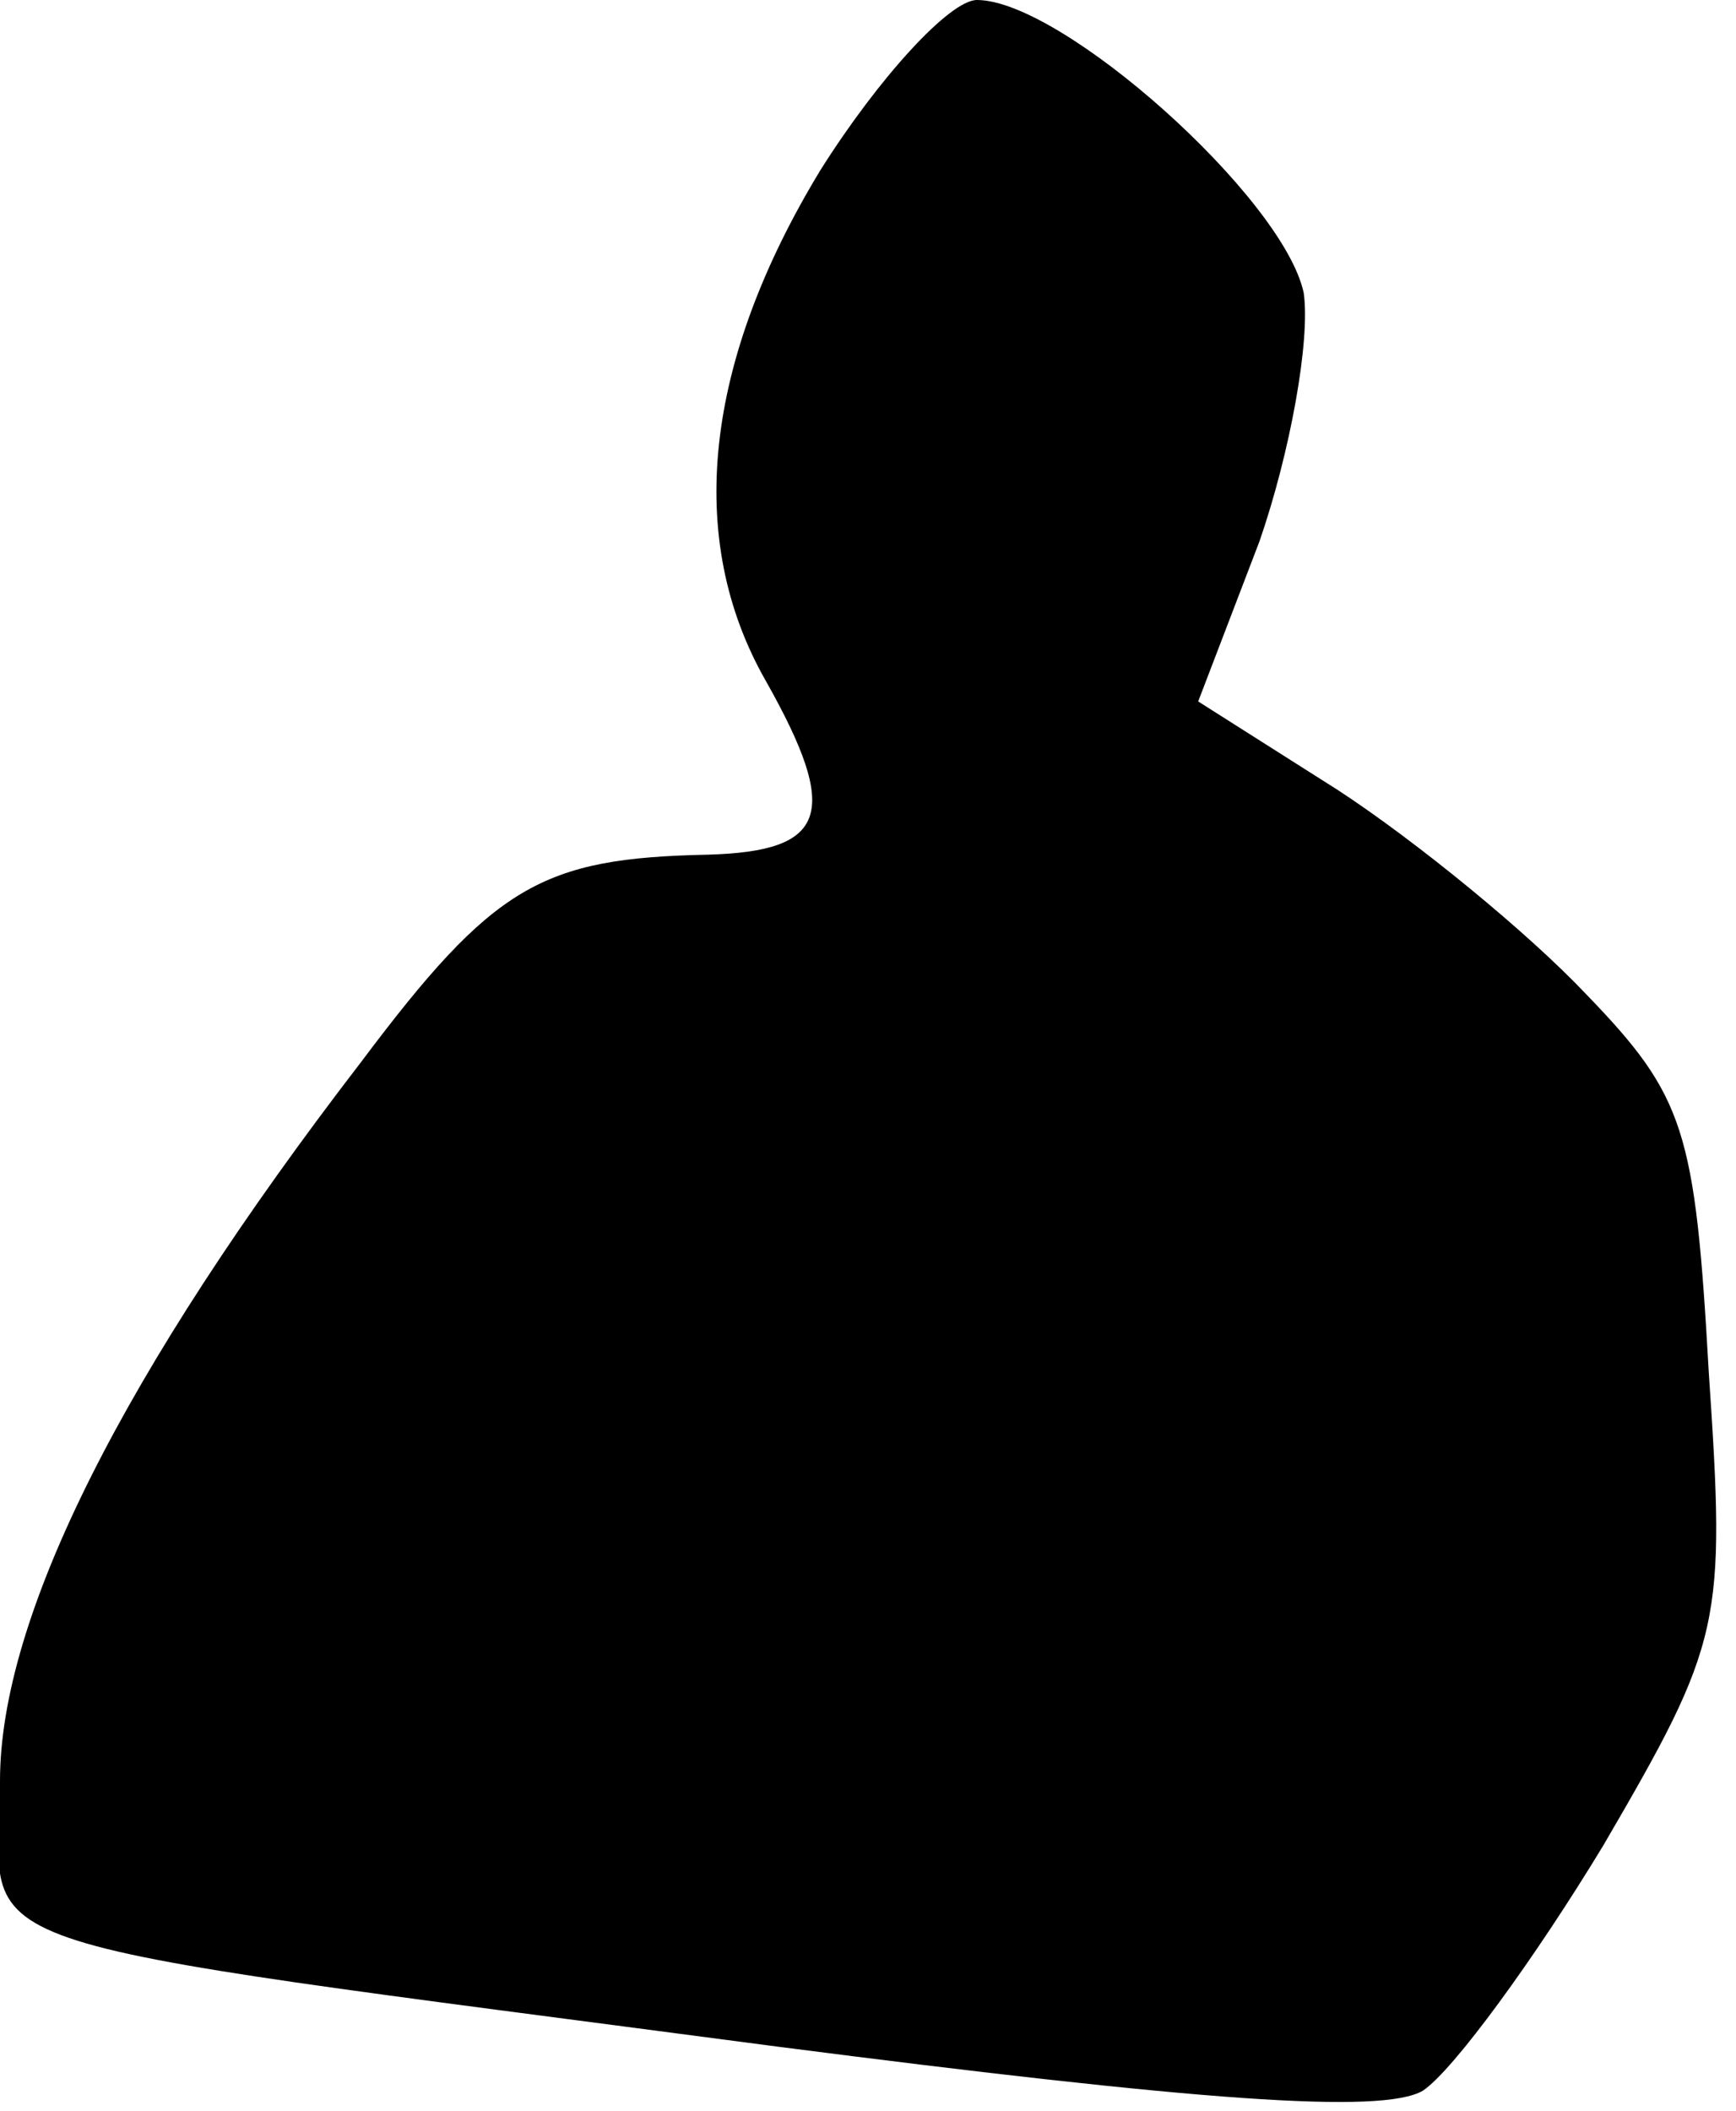 <?xml version="1.0" standalone="no"?>
<!DOCTYPE svg PUBLIC "-//W3C//DTD SVG 20010904//EN"
 "http://www.w3.org/TR/2001/REC-SVG-20010904/DTD/svg10.dtd">
<svg version="1.0" xmlns="http://www.w3.org/2000/svg"
 width="51pt" height="62pt" viewBox="0 0 51 62"
 preserveAspectRatio="xMidYMid meet">
<g transform="translate(0,62) scale(0.1,-0.1)"
fill="#000000" stroke="none">
<path fill="#000000" stroke="none" d="M241 570 c-34 -56 -40 -108 -16 -150
22 -39 18 -50 -17 -51 -49 -1 -63 -9 -102 -61 -70 -91 -106 -163 -106 -211 0
-52 -22 -45 228 -78 124 -16 178 -20 190 -13 9 6 33 39 53 72 35 60 36 65 31
139 -4 71 -7 81 -36 111 -17 18 -50 45 -73 60 l-41 26 18 47 c9 26 15 59 13
73 -6 28 -71 86 -96 86 -8 0 -29 -23 -46 -50z"/>
</g>
</svg>
